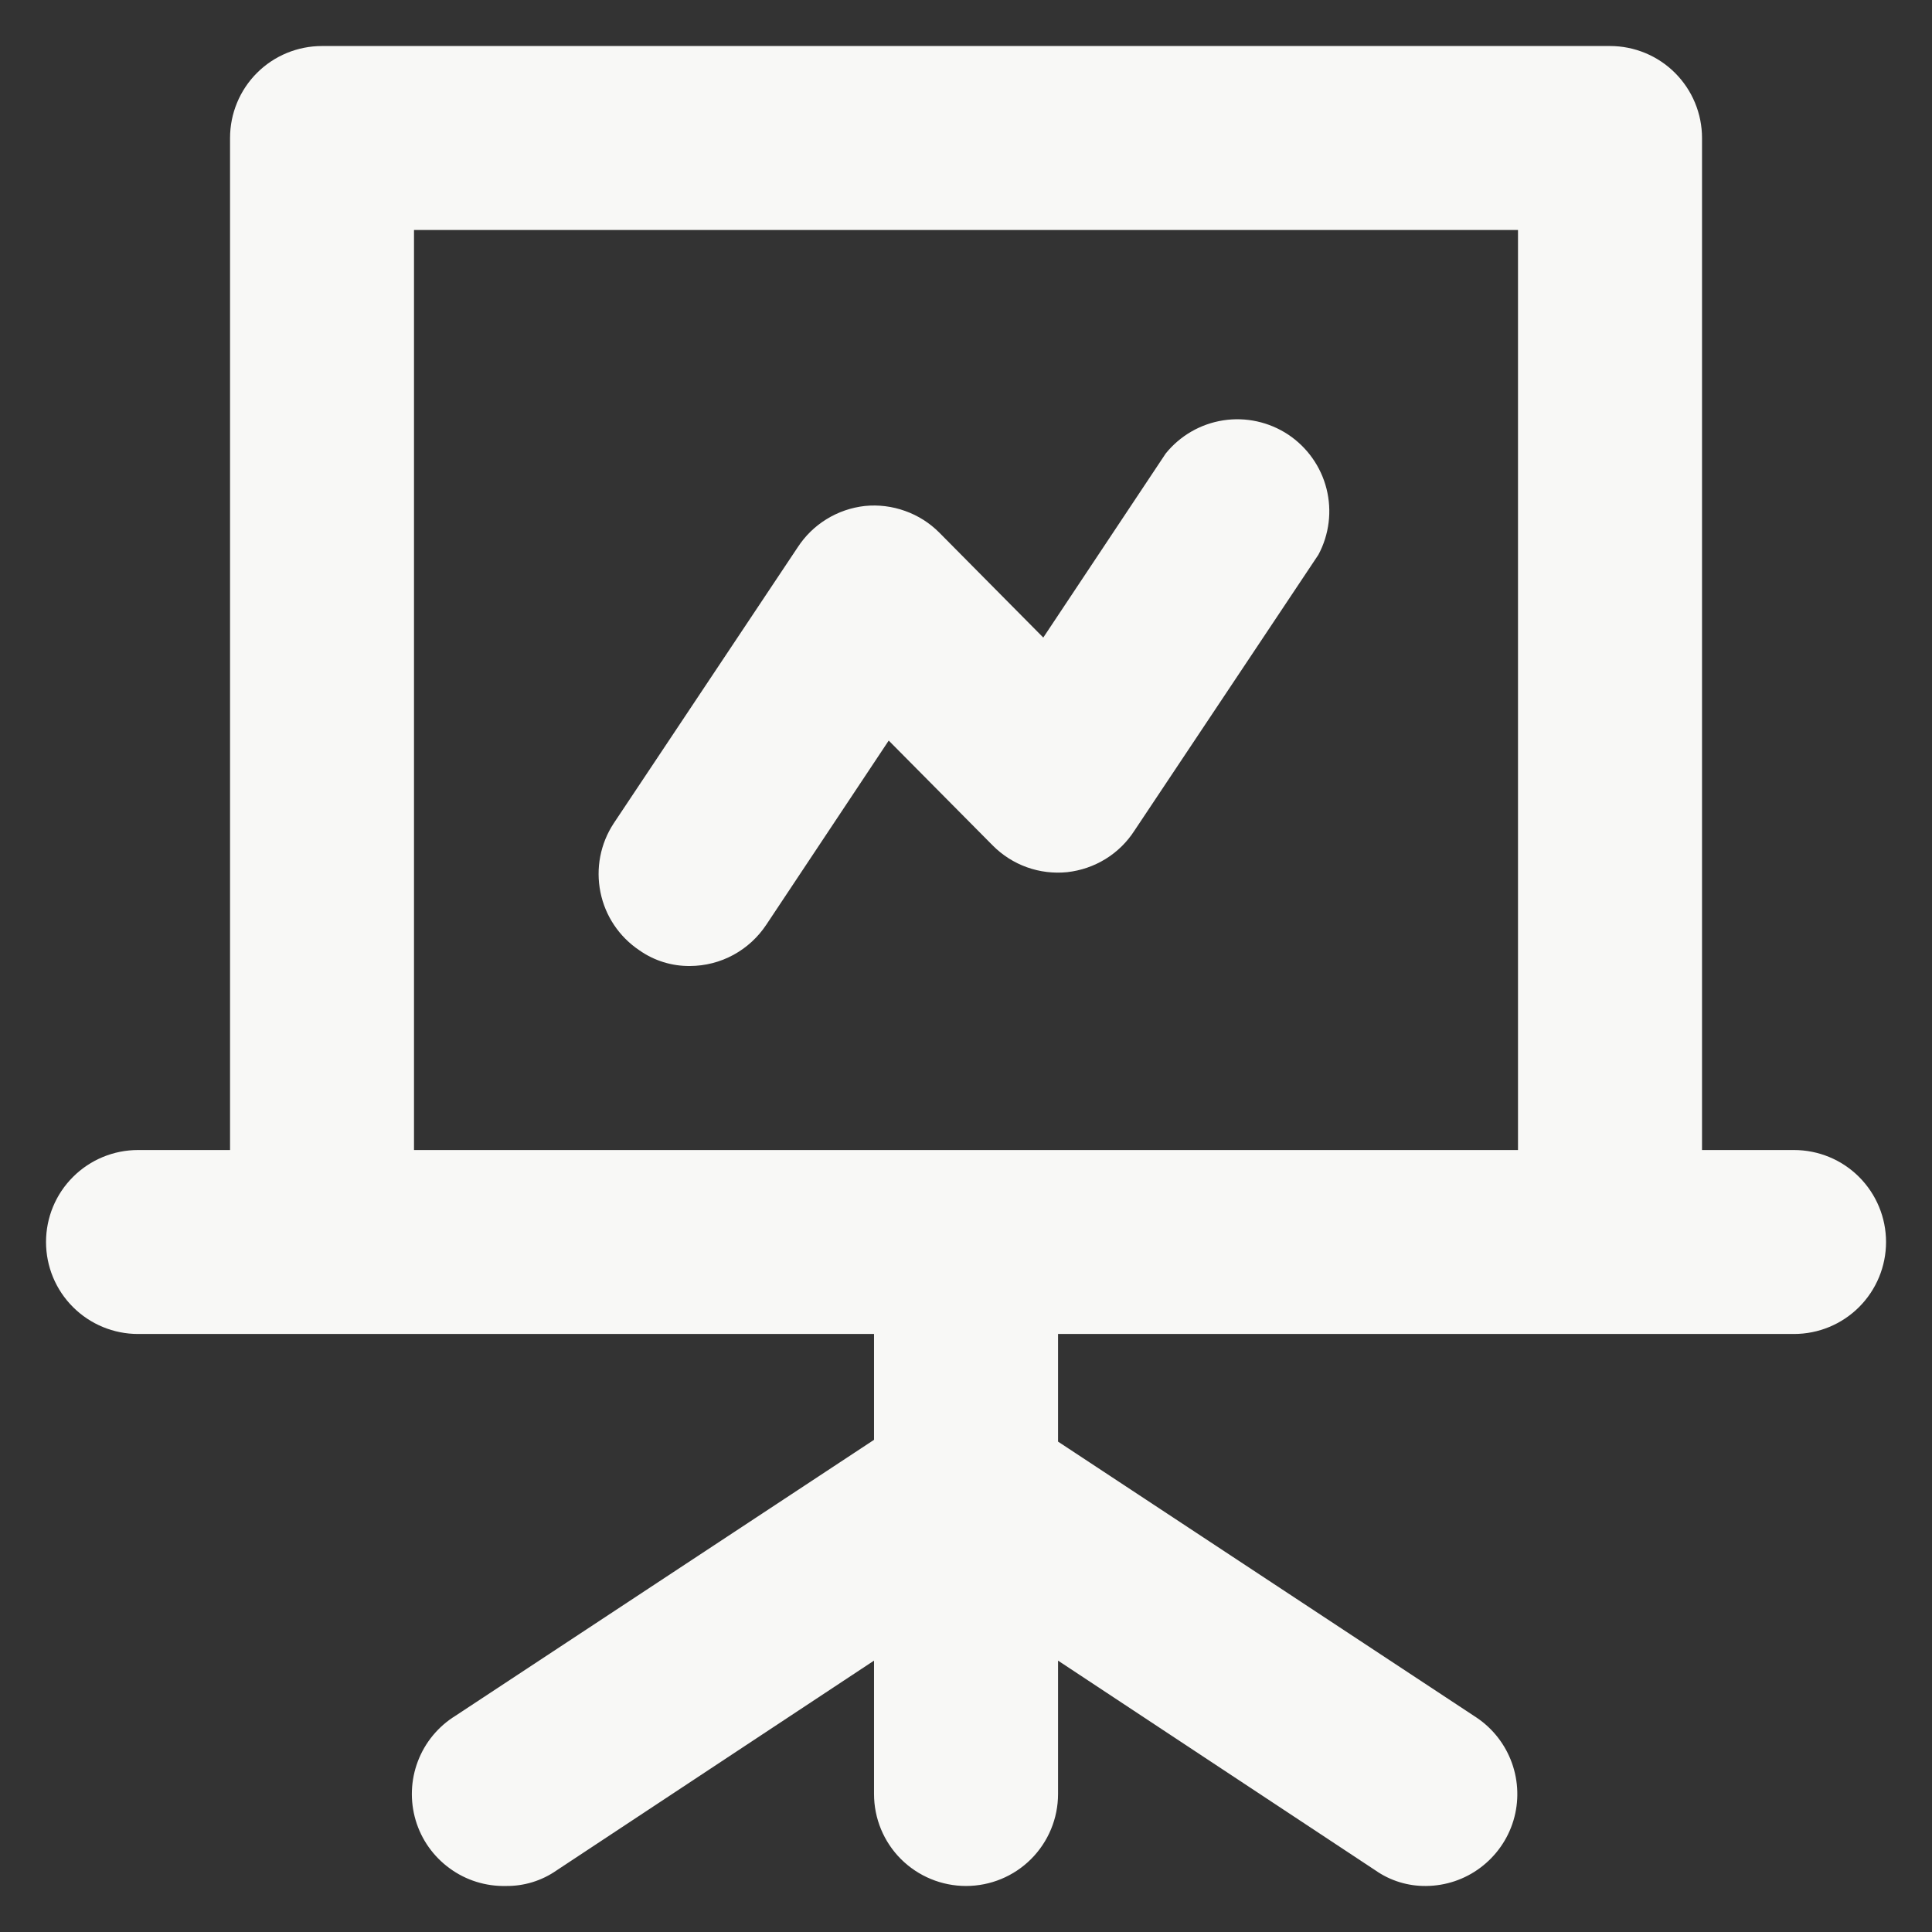 <svg width="28" height="28" viewBox="0 0 28 28" fill="none" xmlns="http://www.w3.org/2000/svg">
<rect x="0" y="0" width="28" height="28" fill="#333333" stroke="none"/>
<path d="M26 16.667H24.667V2C24.667 1.646 24.526 1.307 24.276 1.057C24.026 0.807 23.687 0.667 23.334 0.667H4.667C4.313 0.667 3.974 0.807 3.724 1.057C3.474 1.307 3.334 1.646 3.334 2V16.667H2C1.647 16.667 1.308 16.807 1.058 17.057C0.807 17.307 0.667 17.646 0.667 18C0.667 18.354 0.807 18.693 1.058 18.943C1.308 19.193 1.647 19.333 2 19.333H12.667V20.867L6.6 24.867C6.351 25.021 6.16 25.252 6.056 25.526C5.952 25.799 5.941 26.1 6.024 26.38C6.107 26.661 6.281 26.906 6.518 27.078C6.754 27.251 7.041 27.34 7.334 27.333C7.596 27.336 7.852 27.257 8.067 27.107L12.667 24.067V26C12.667 26.354 12.807 26.693 13.057 26.943C13.308 27.193 13.647 27.333 14 27.333C14.354 27.333 14.693 27.193 14.943 26.943C15.193 26.693 15.334 26.354 15.334 26V24.067L19.934 27.107C20.148 27.257 20.405 27.336 20.667 27.333C20.952 27.331 21.229 27.238 21.456 27.067C21.684 26.896 21.852 26.657 21.934 26.384C22.016 26.111 22.008 25.819 21.912 25.551C21.816 25.283 21.637 25.052 21.4 24.893L15.334 20.893V19.333H26C26.354 19.333 26.693 19.193 26.943 18.943C27.193 18.693 27.334 18.354 27.334 18C27.334 17.646 27.193 17.307 26.943 17.057C26.693 16.807 26.354 16.667 26 16.667ZM22 16.667H6V3.333H22V16.667ZM10 14C10.22 13.999 10.436 13.944 10.629 13.839C10.822 13.734 10.986 13.583 11.107 13.4L12.88 10.733L14.387 12.253C14.527 12.394 14.696 12.502 14.883 12.569C15.07 12.636 15.27 12.66 15.467 12.64C15.664 12.618 15.853 12.553 16.021 12.45C16.19 12.346 16.333 12.206 16.44 12.04L19.107 8.04C19.264 7.747 19.306 7.406 19.225 7.084C19.144 6.762 18.945 6.482 18.669 6.298C18.392 6.115 18.056 6.041 17.728 6.092C17.399 6.143 17.102 6.315 16.894 6.573L15.12 9.24L13.614 7.72C13.474 7.579 13.304 7.471 13.117 7.405C12.931 7.338 12.731 7.313 12.534 7.333C12.337 7.355 12.148 7.42 11.979 7.524C11.811 7.627 11.668 7.767 11.56 7.933L8.894 11.933C8.701 12.227 8.632 12.585 8.702 12.93C8.771 13.275 8.975 13.578 9.267 13.773C9.482 13.924 9.738 14.003 10 14Z" fill="#F8F8F6"/>
</svg>
